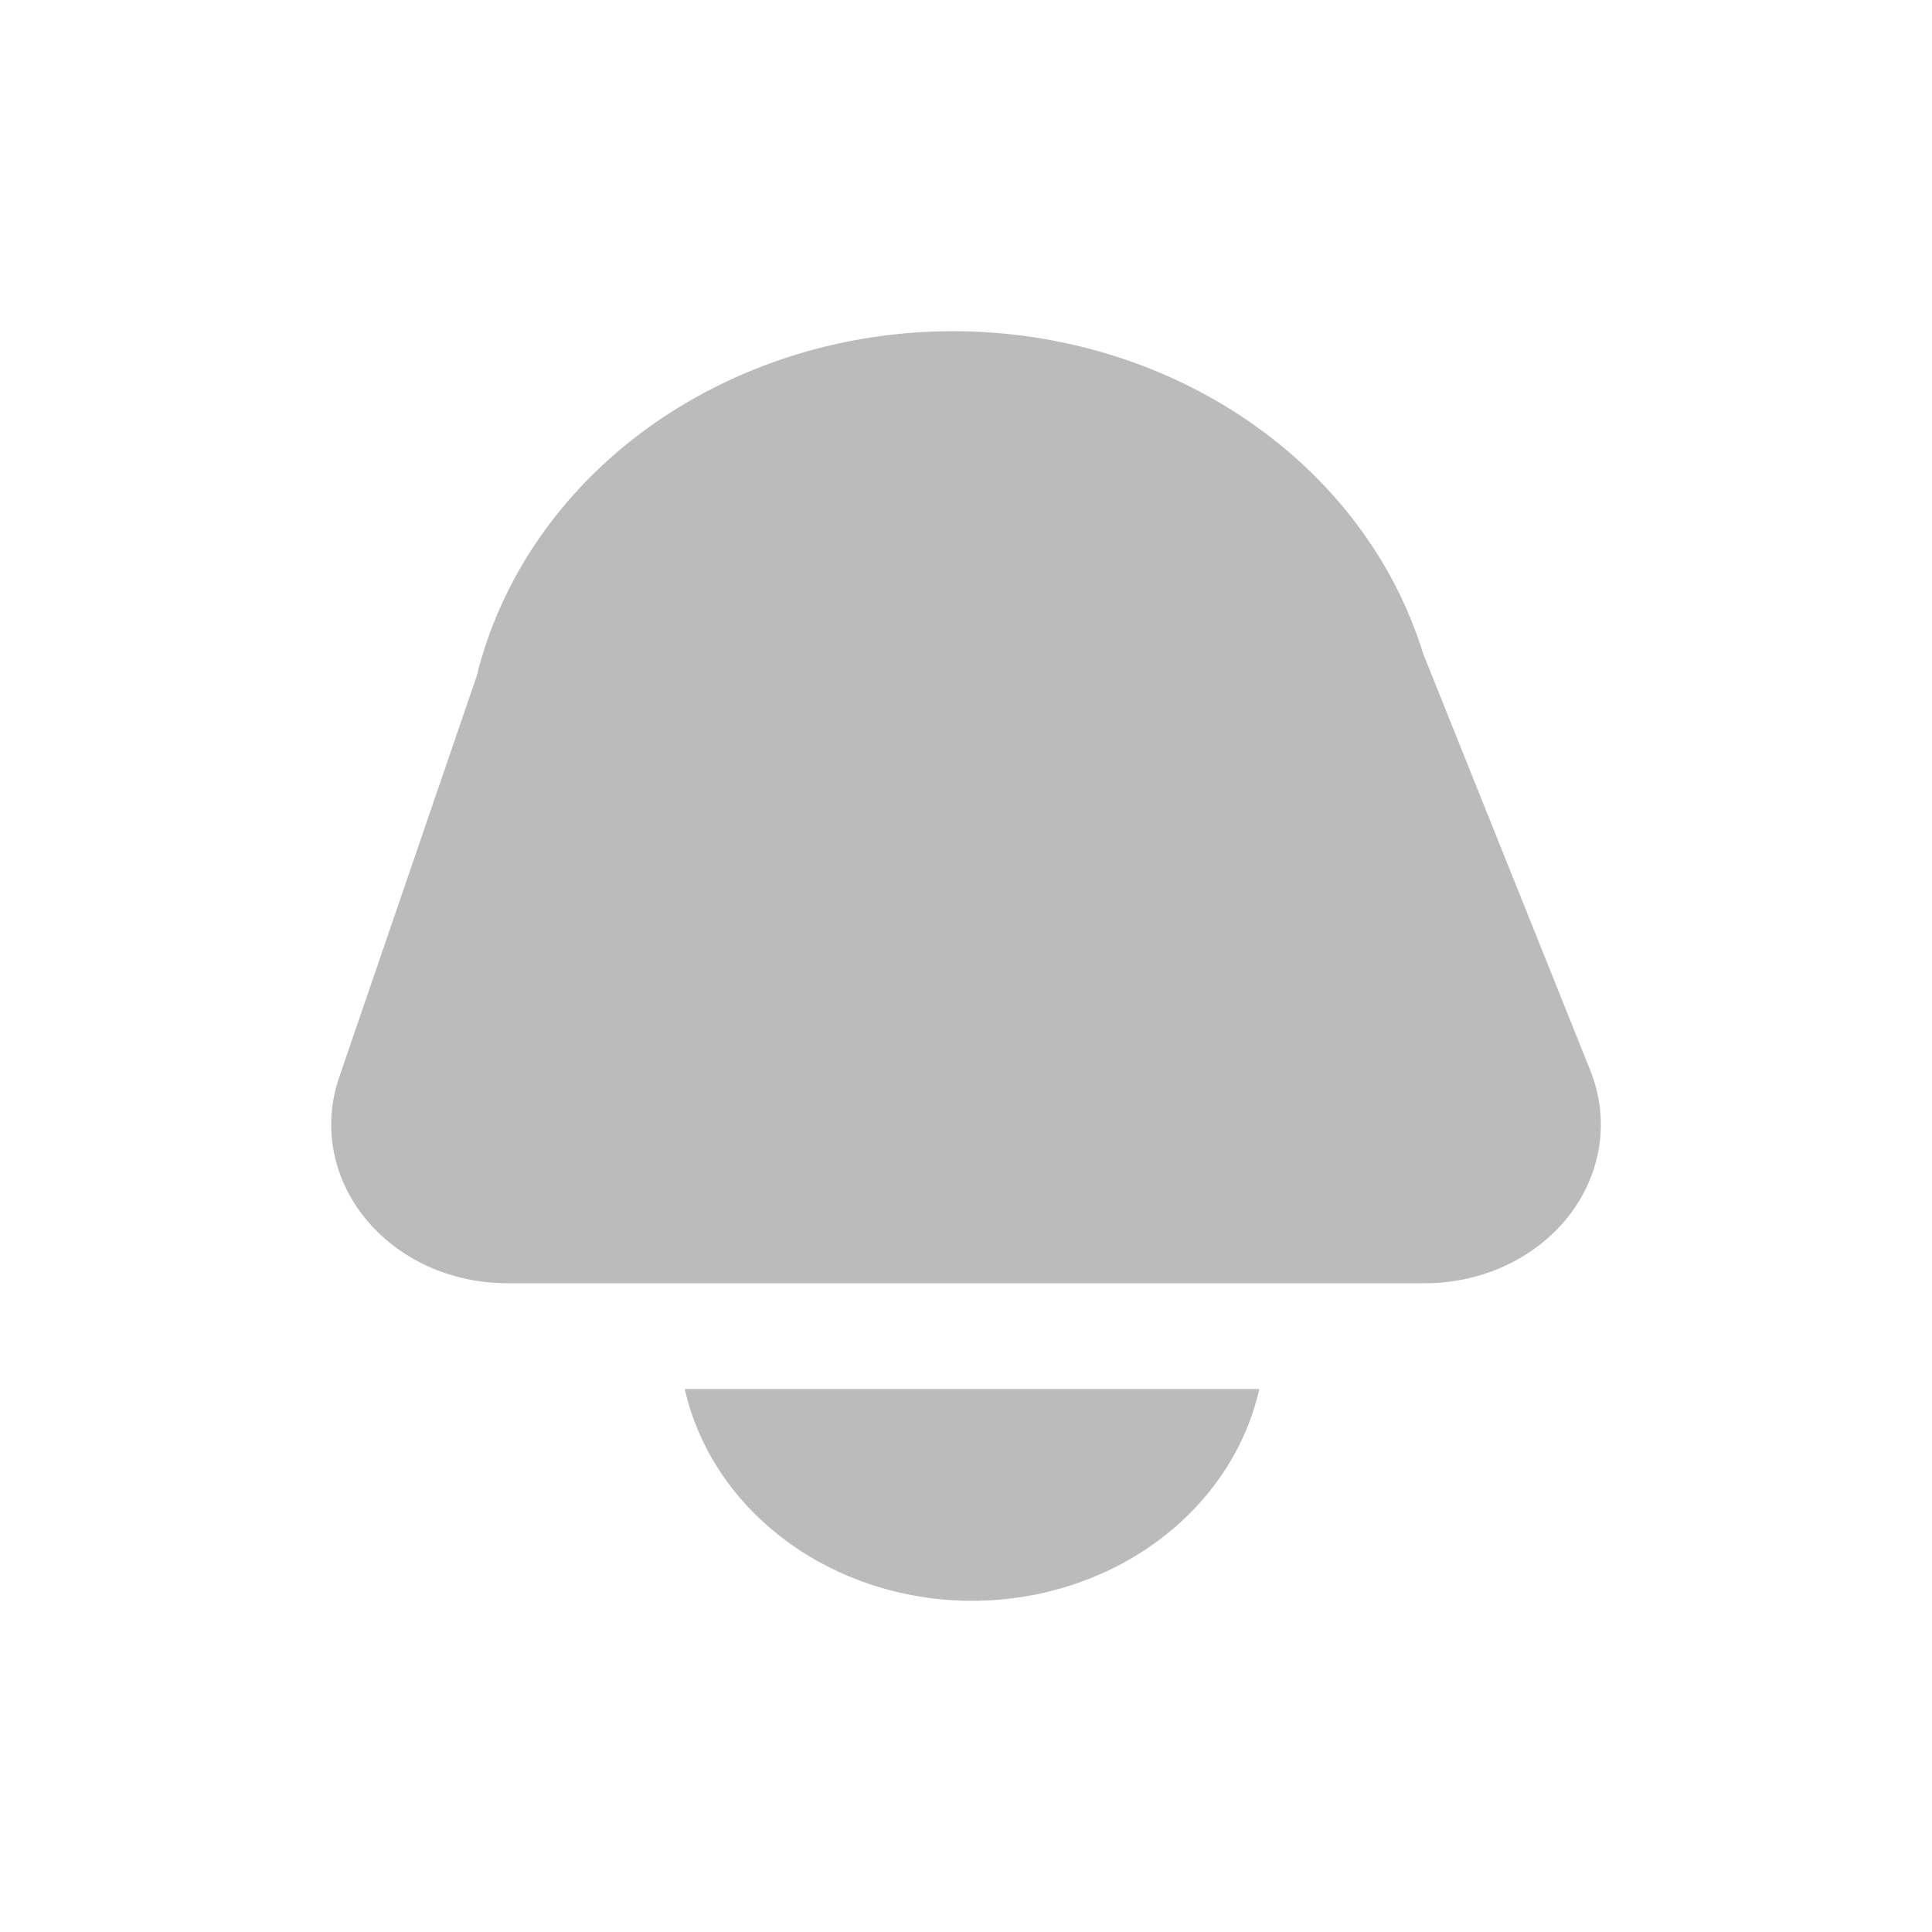 <svg width="45" height="45" viewBox="0 0 45 45" fill="none" xmlns="http://www.w3.org/2000/svg">
<path d="M11.81 29.889H33.19C33.848 29.889 34.496 29.746 35.08 29.472C35.663 29.198 36.166 28.802 36.544 28.316C36.921 27.83 37.164 27.269 37.251 26.681C37.337 26.092 37.266 25.494 37.042 24.935L33.147 15.222C32.482 13.063 31.052 11.16 29.074 9.804C27.097 8.449 24.682 7.715 22.198 7.714V7.714C19.613 7.714 17.105 8.51 15.088 9.969C13.071 11.428 11.666 13.465 11.105 15.742L7.896 25.104C7.707 25.657 7.665 26.242 7.772 26.812C7.88 27.383 8.134 27.922 8.515 28.388C8.895 28.853 9.392 29.231 9.964 29.492C10.537 29.753 11.169 29.889 11.81 29.889Z" fill="#BBBBBB"/>
<path d="M15.949 32.352C16.263 33.744 17.1 34.996 18.32 35.895C19.539 36.794 21.066 37.286 22.641 37.286C24.216 37.286 25.742 36.794 26.962 35.895C28.181 34.996 29.019 33.744 29.332 32.352H15.949Z" fill="#BBBBBB"/>
</svg>
